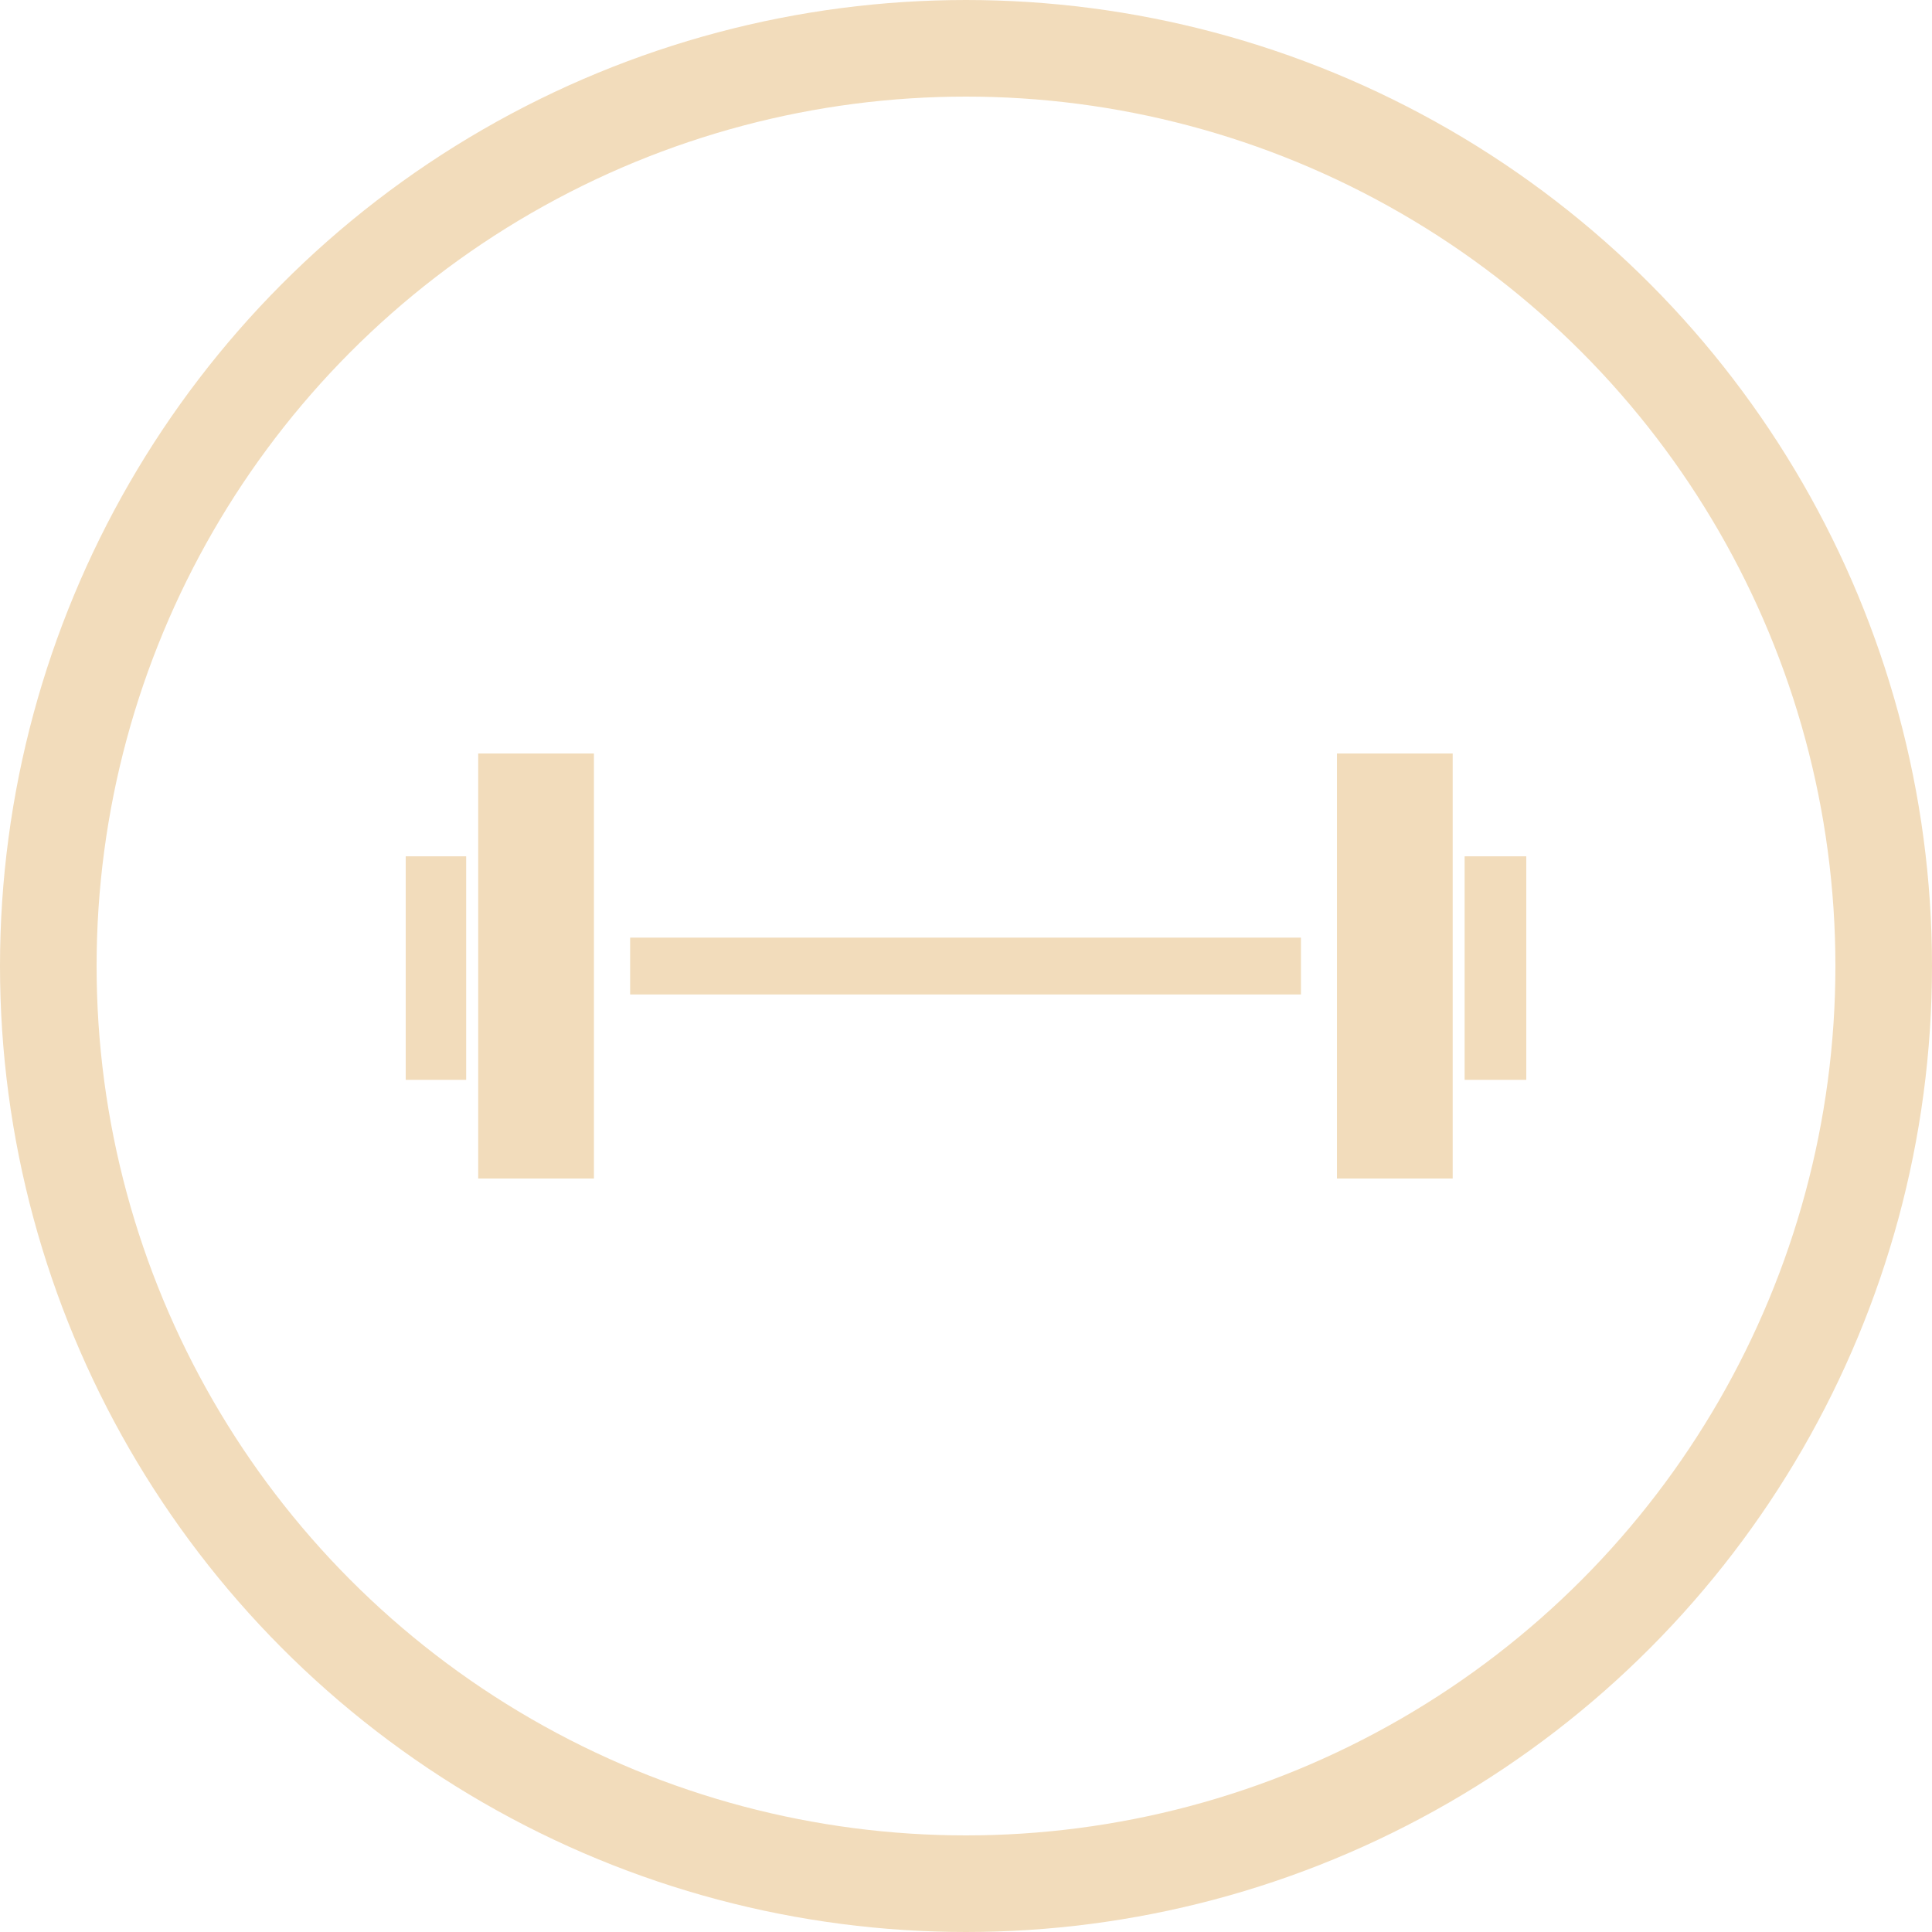 <svg width="100" height="100" viewBox="0 0 100 100" fill="none" xmlns="http://www.w3.org/2000/svg">
<circle cx="50" cy="50" r="47.5" stroke="#F2DCBB" stroke-width="5"/>
<g clip-path="url(#clip0_166_10)">
<path fill-rule="evenodd" clip-rule="evenodd" d="M79 55.893H75.809V44.323H79V55.893ZM32.616 48.532H67.337V51.473H32.616V48.532ZM75.191 61H69.201V39H75.191V61ZM30.742 61H24.752V39H30.742V61ZM24.129 55.893H21V44.323H24.129V55.893Z" fill="#F2DCBB"/>
</g>
<defs>
<clipPath id="clip0_166_10">
<rect width="58" height="22" fill="white" transform="translate(21 39)"/>
</clipPath>
</defs>
</svg>
